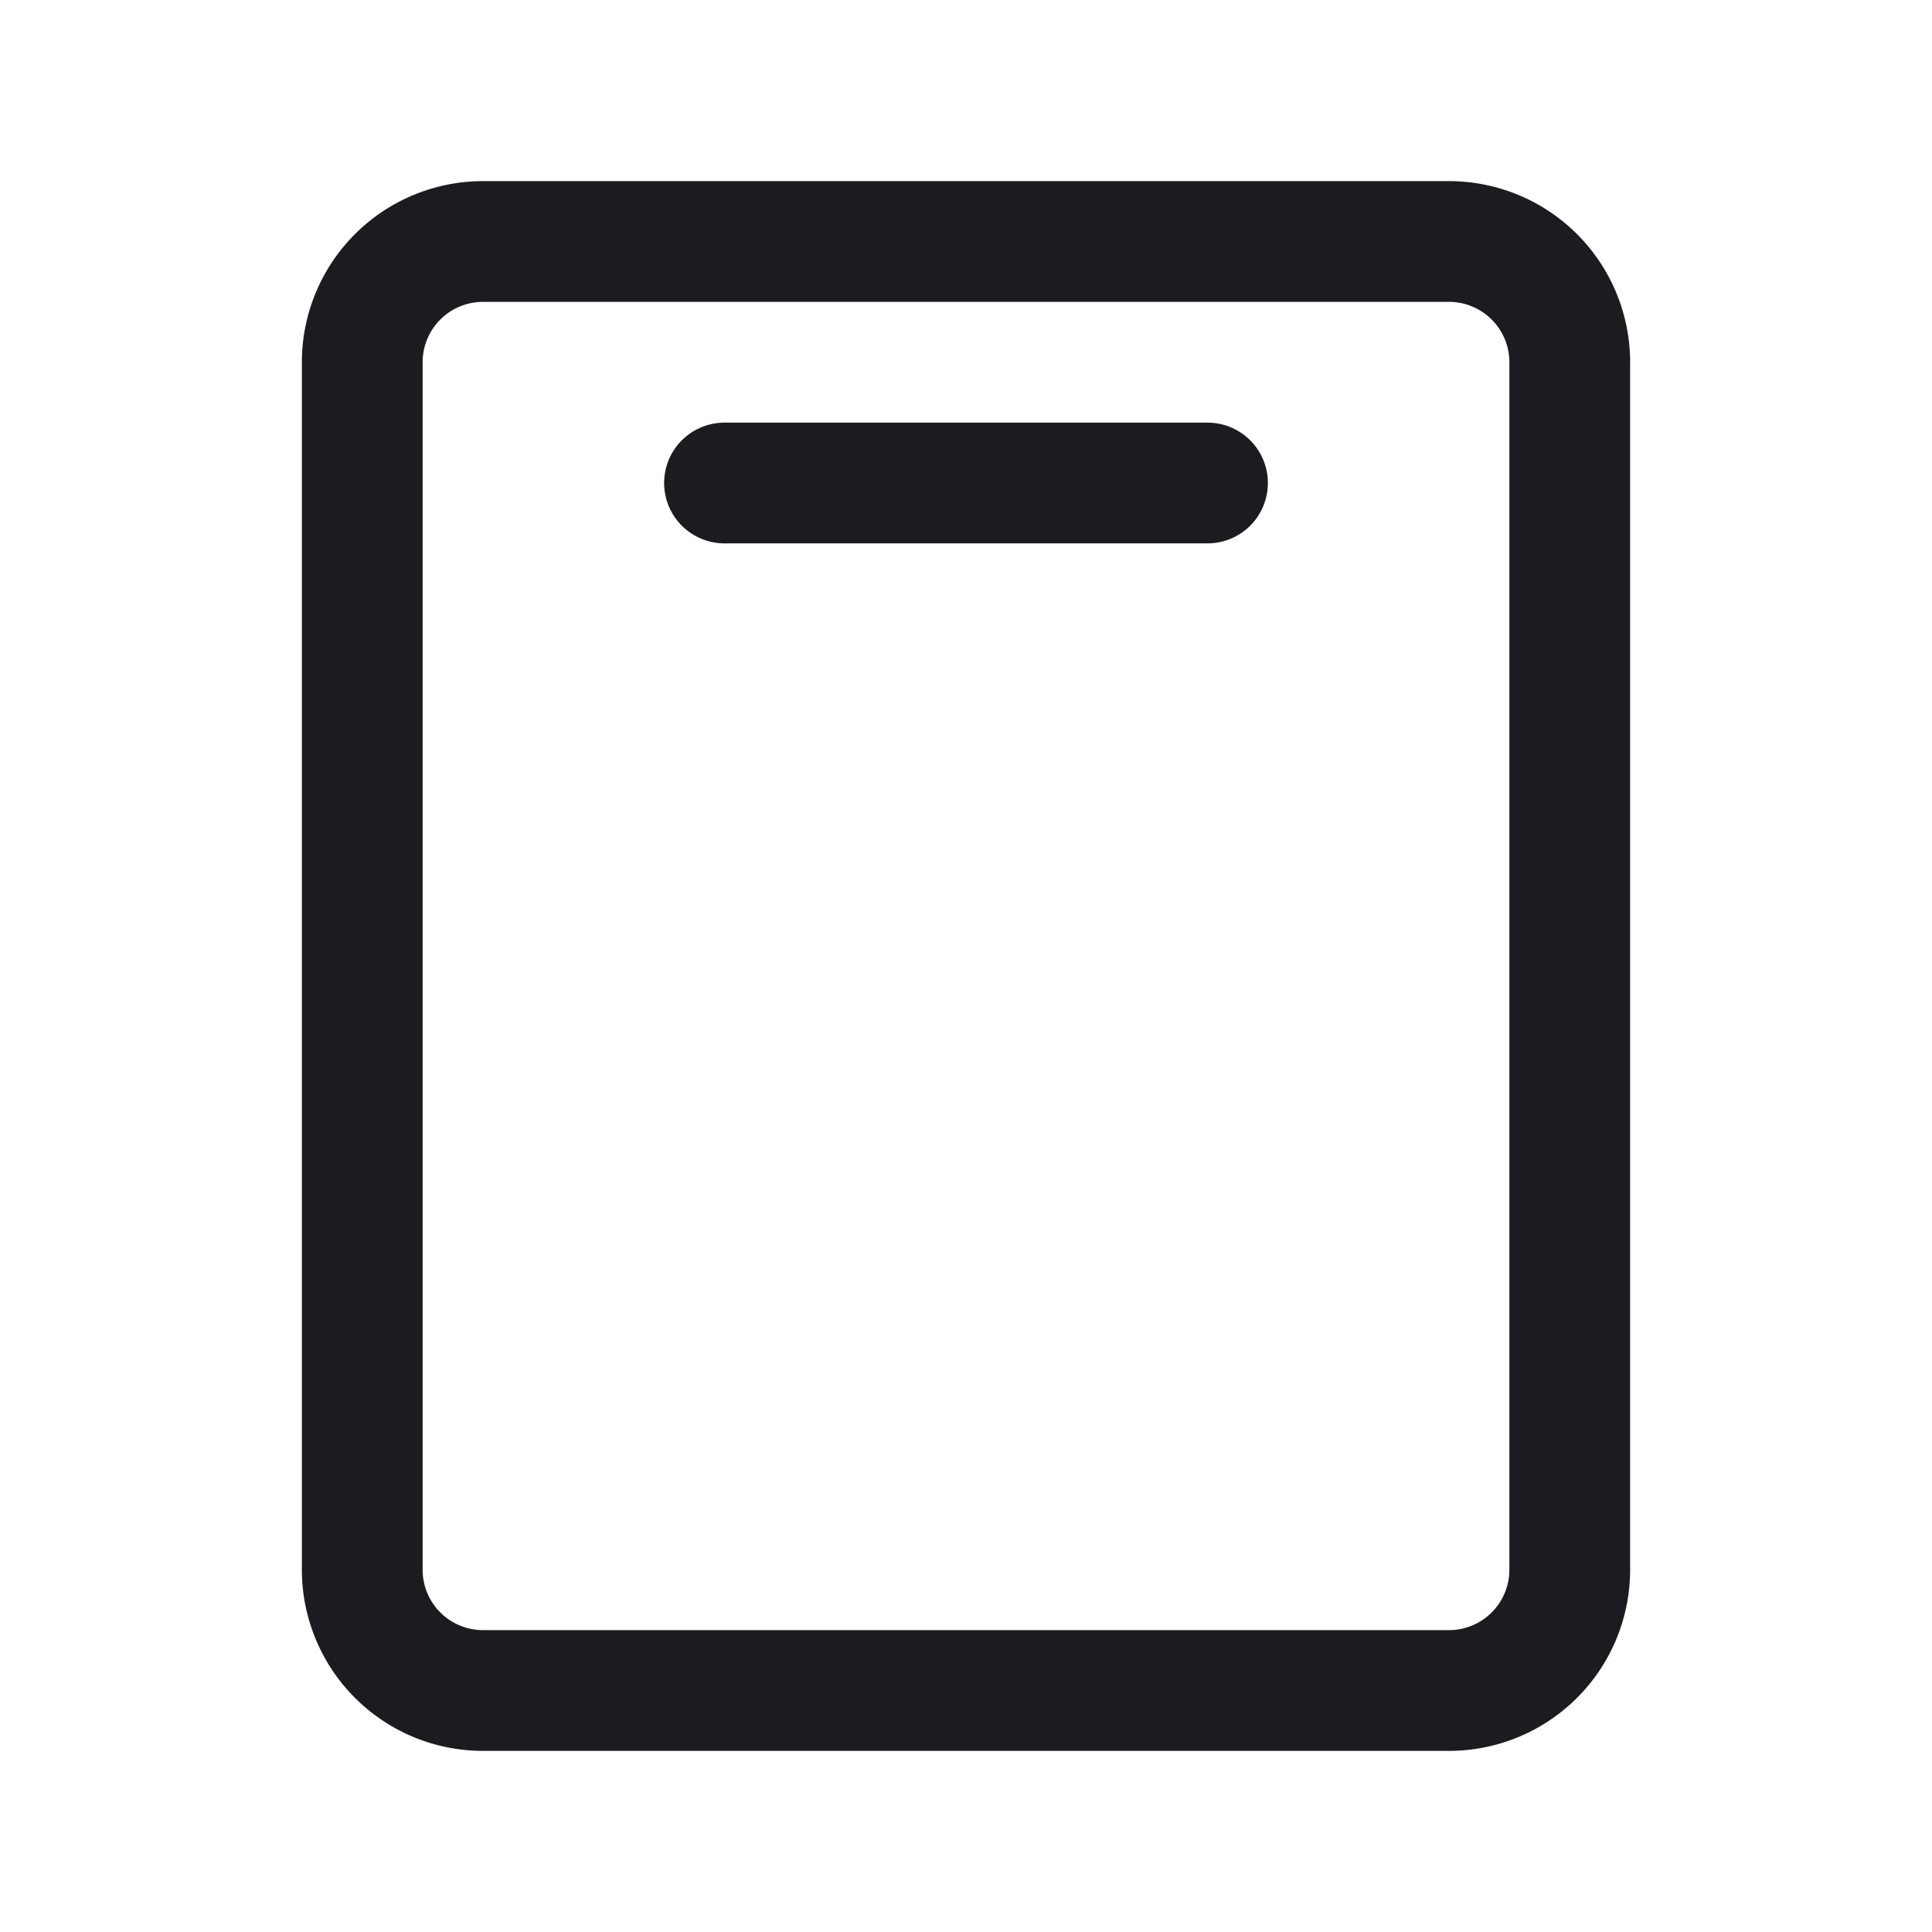 <svg width="32" height="32" fill="none" xmlns="http://www.w3.org/2000/svg"><path d="M12 8h8" stroke="#1C1B1F" stroke-width="2" stroke-linecap="round" stroke-linejoin="round"/><path d="M6 6a2 2 0 0 1 2-2h16a2 2 0 0 1 2 2v20a2 2 0 0 1-2 2H8a2 2 0 0 1-2-2V6Z" stroke="#1C1B1F" stroke-width="2" stroke-linejoin="round"/></svg>